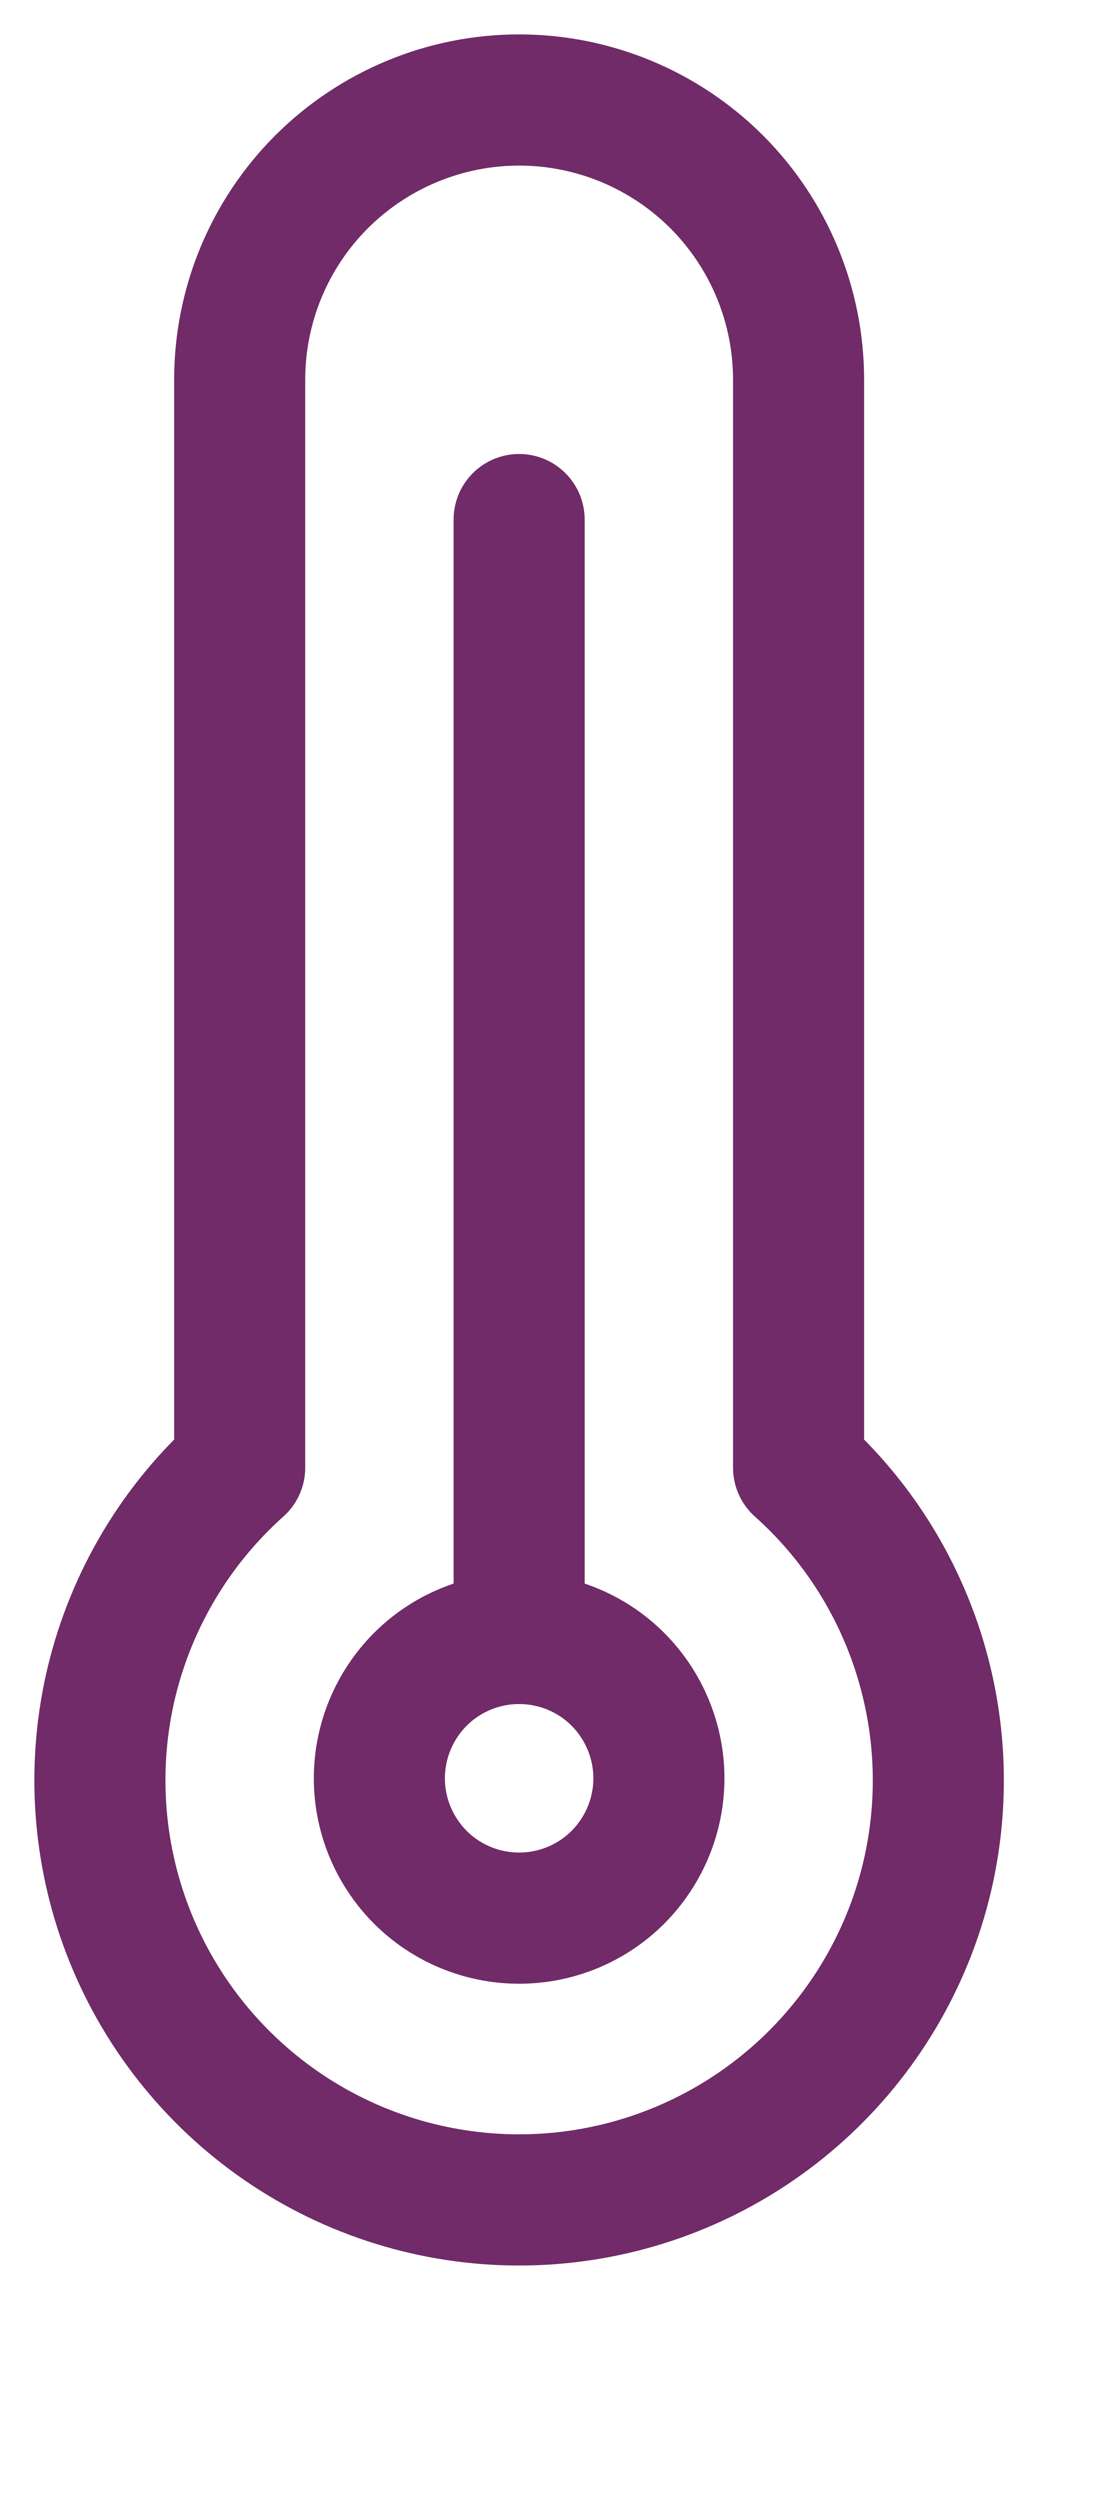 <svg width="11" height="25" viewBox="0 0 11 25" fill="none" xmlns="http://www.w3.org/2000/svg">
<path d="M7.993 14.677V3.797C7.993 3.055 7.698 2.344 7.174 1.819C6.649 1.295 5.938 1 5.196 1C4.454 1 3.743 1.295 3.218 1.819C2.693 2.344 2.399 3.055 2.399 3.797V14.677C1.765 15.243 1.319 15.989 1.118 16.814C0.918 17.64 0.973 18.508 1.276 19.301C1.579 20.095 2.117 20.778 2.816 21.26C3.516 21.742 4.346 22 5.196 22C6.046 22 6.875 21.742 7.575 21.26C8.275 20.778 8.812 20.095 9.116 19.301C9.419 18.508 9.474 17.64 9.273 16.814C9.073 15.989 8.627 15.243 7.993 14.677V14.677Z" stroke="#702B68" stroke-width="1.312" stroke-linecap="round" stroke-linejoin="round"/>
<path d="M5.196 5.196V16.385" stroke="#702B68" stroke-width="1.312" stroke-linecap="round" stroke-linejoin="round"/>
<path d="M3.797 17.784C3.797 18.154 3.945 18.51 4.207 18.773C4.469 19.035 4.825 19.182 5.196 19.182C5.567 19.182 5.923 19.035 6.185 18.773C6.447 18.51 6.595 18.154 6.595 17.784C6.595 17.413 6.447 17.057 6.185 16.794C5.923 16.532 5.567 16.385 5.196 16.385C4.825 16.385 4.469 16.532 4.207 16.794C3.945 17.057 3.797 17.413 3.797 17.784V17.784Z" stroke="#702B68" stroke-width="1.312" stroke-linecap="round" stroke-linejoin="round"/>
</svg>
